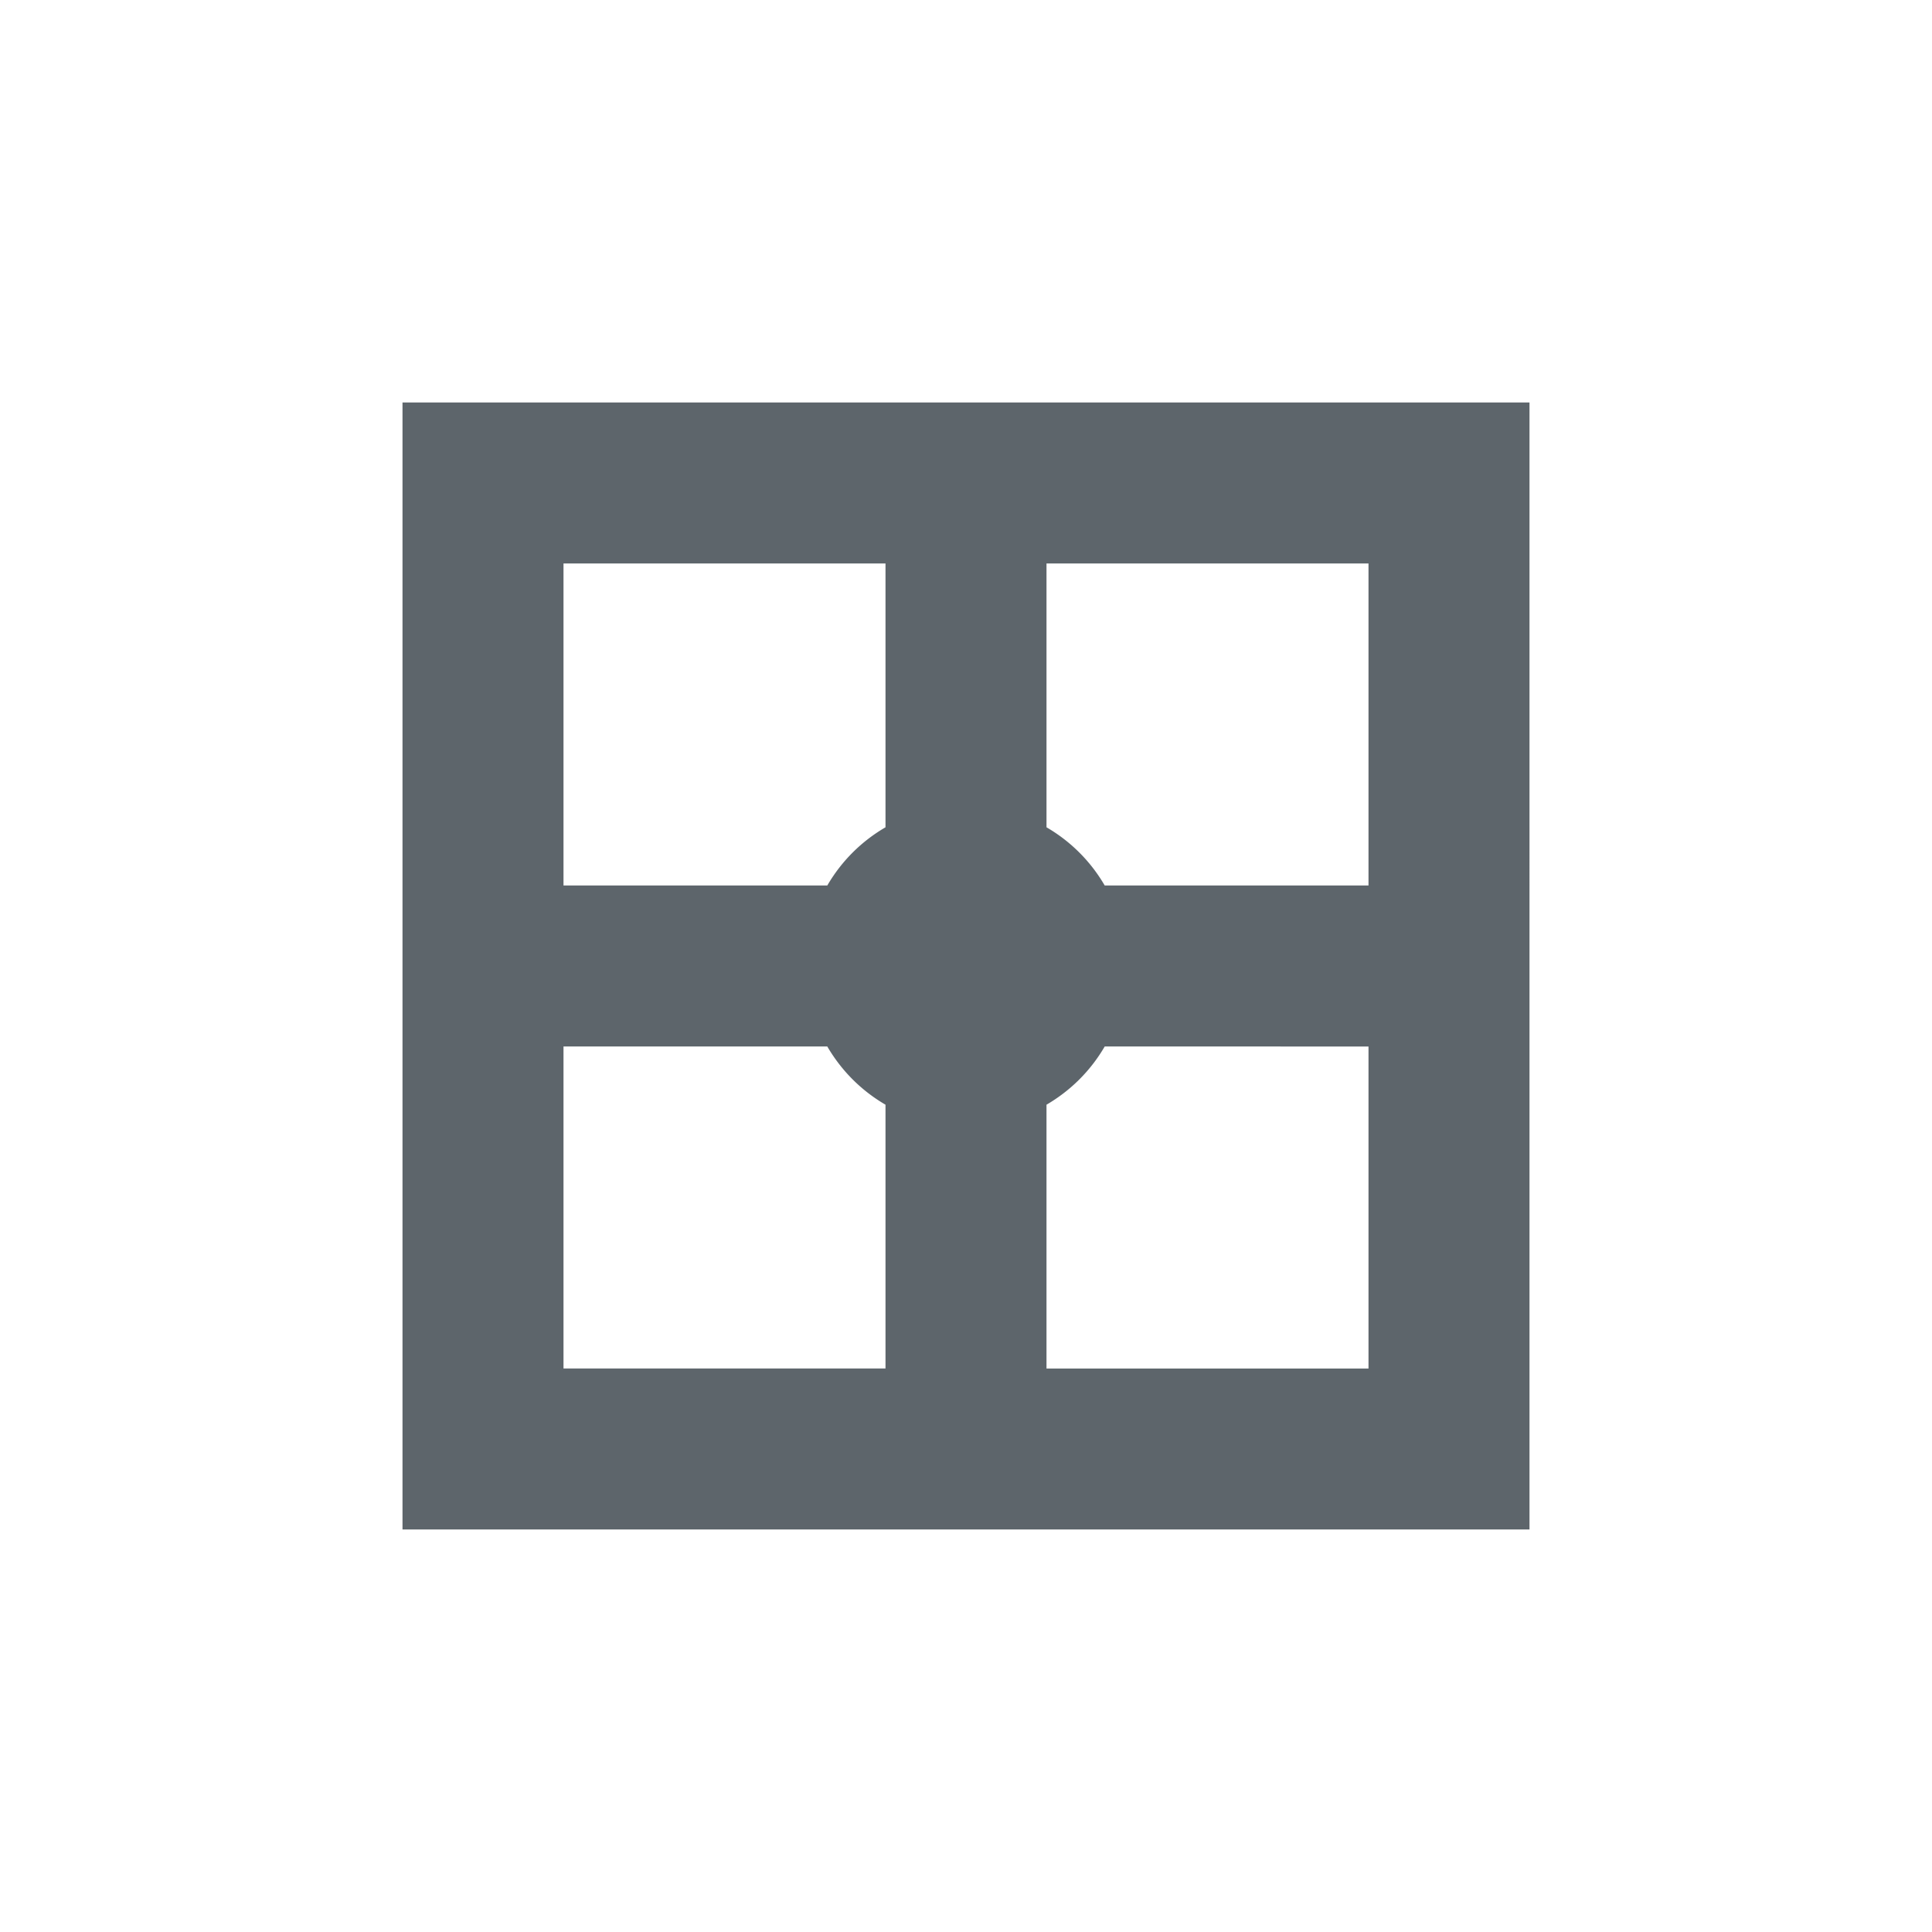 <svg xmlns="http://www.w3.org/2000/svg" width="24" height="24"><defs><style id="current-color-scheme" type="text/css"></style></defs><path d="M5 5v14h14V5H5zm2 2h4v3.277a1.99 1.99 0 0 0-.723.723H7V7zm6 0h4v4h-3.277a1.99 1.99 0 0 0-.723-.723V7zm-6 6h3.277c.175.3.422.548.723.723V17H7v-4zm6.723 0H17v4h-4v-3.277c.3-.175.548-.422.723-.723z" fill="currentColor" color="#5d656b"/></svg>